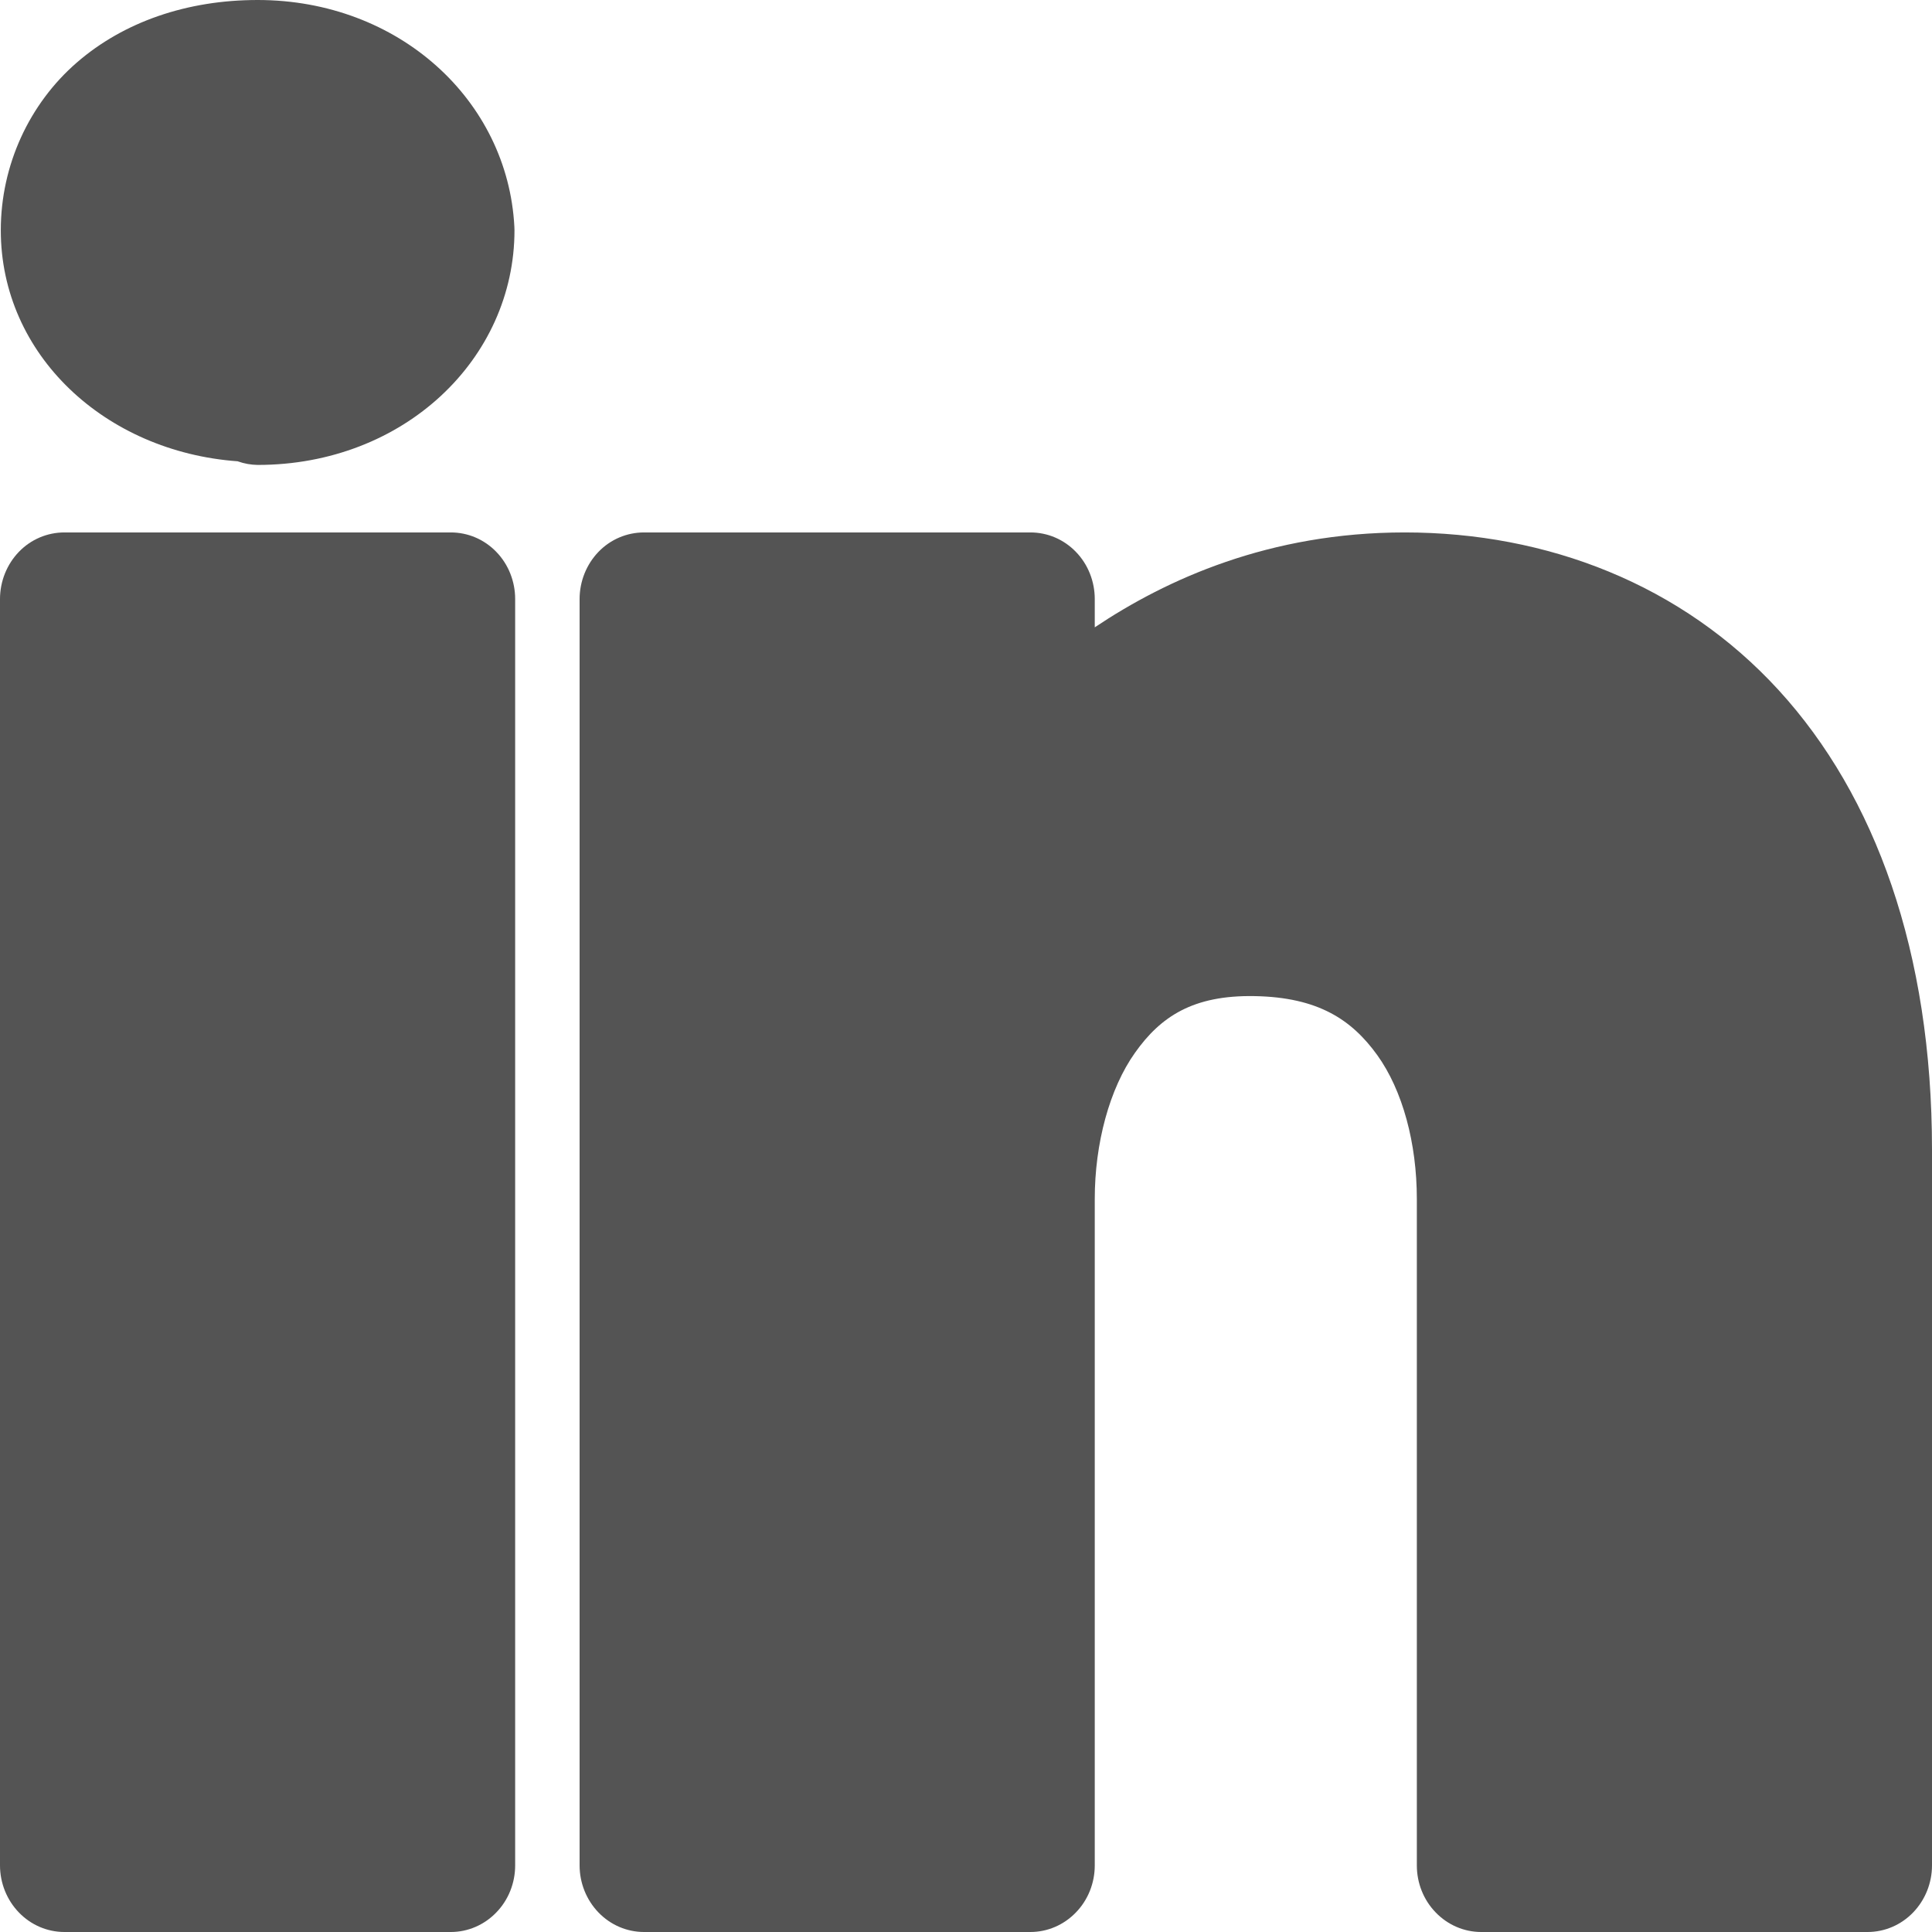 <svg width="17" height="17" viewBox="0 0 17 17" fill="none" xmlns="http://www.w3.org/2000/svg">
<path d="M0.674 0.552C1.088 0.192 1.646 0 2.267 0C3.508 0 4.468 0.881 4.526 1.995C4.526 2.006 4.527 2.016 4.527 2.026C4.527 3.158 3.555 4.091 2.267 4.091C2.208 4.09 2.15 4.08 2.094 4.06L2.092 4.059C0.924 3.975 0.007 3.121 0.007 2.026C0.007 1.45 0.26 0.912 0.674 0.552Z" fill="#545454"/>
<path d="M0.166 4.856C0.272 4.746 0.416 4.685 0.567 4.685H3.967C4.117 4.685 4.261 4.746 4.367 4.856C4.474 4.966 4.533 5.116 4.533 5.271V16.414C4.533 16.569 4.474 16.718 4.367 16.828C4.261 16.938 4.117 17 3.967 17H0.567C0.416 17 0.272 16.938 0.166 16.828C0.06 16.718 1.50262e-05 16.569 0 16.414V5.271C1.50262e-05 5.116 0.06 4.966 0.166 4.856Z" fill="#545454"/>
<path d="M5.266 4.856C5.372 4.746 5.516 4.685 5.667 4.685H9.067C9.217 4.685 9.361 4.746 9.467 4.856C9.574 4.966 9.633 5.116 9.633 5.271V5.52C10.263 5.098 11.169 4.685 12.36 4.685C13.614 4.685 14.799 5.142 15.651 6.073C16.503 7.004 17 8.379 17 10.116V16.414C17 16.569 16.94 16.718 16.834 16.828C16.728 16.938 16.584 17 16.433 17H13.033C12.883 17 12.739 16.938 12.633 16.828C12.526 16.718 12.467 16.569 12.467 16.414V10.549C12.467 10.06 12.342 9.594 12.118 9.283C11.894 8.973 11.599 8.775 11.04 8.765C10.498 8.755 10.213 8.945 9.988 9.262C9.762 9.579 9.633 10.063 9.633 10.549V16.414C9.633 16.569 9.574 16.718 9.467 16.828C9.361 16.938 9.217 17 9.067 17H5.667C5.516 17 5.372 16.938 5.266 16.828C5.16 16.718 5.1 16.569 5.1 16.414V5.271C5.1 5.116 5.16 4.966 5.266 4.856Z" fill="#545454"/>
</svg>
